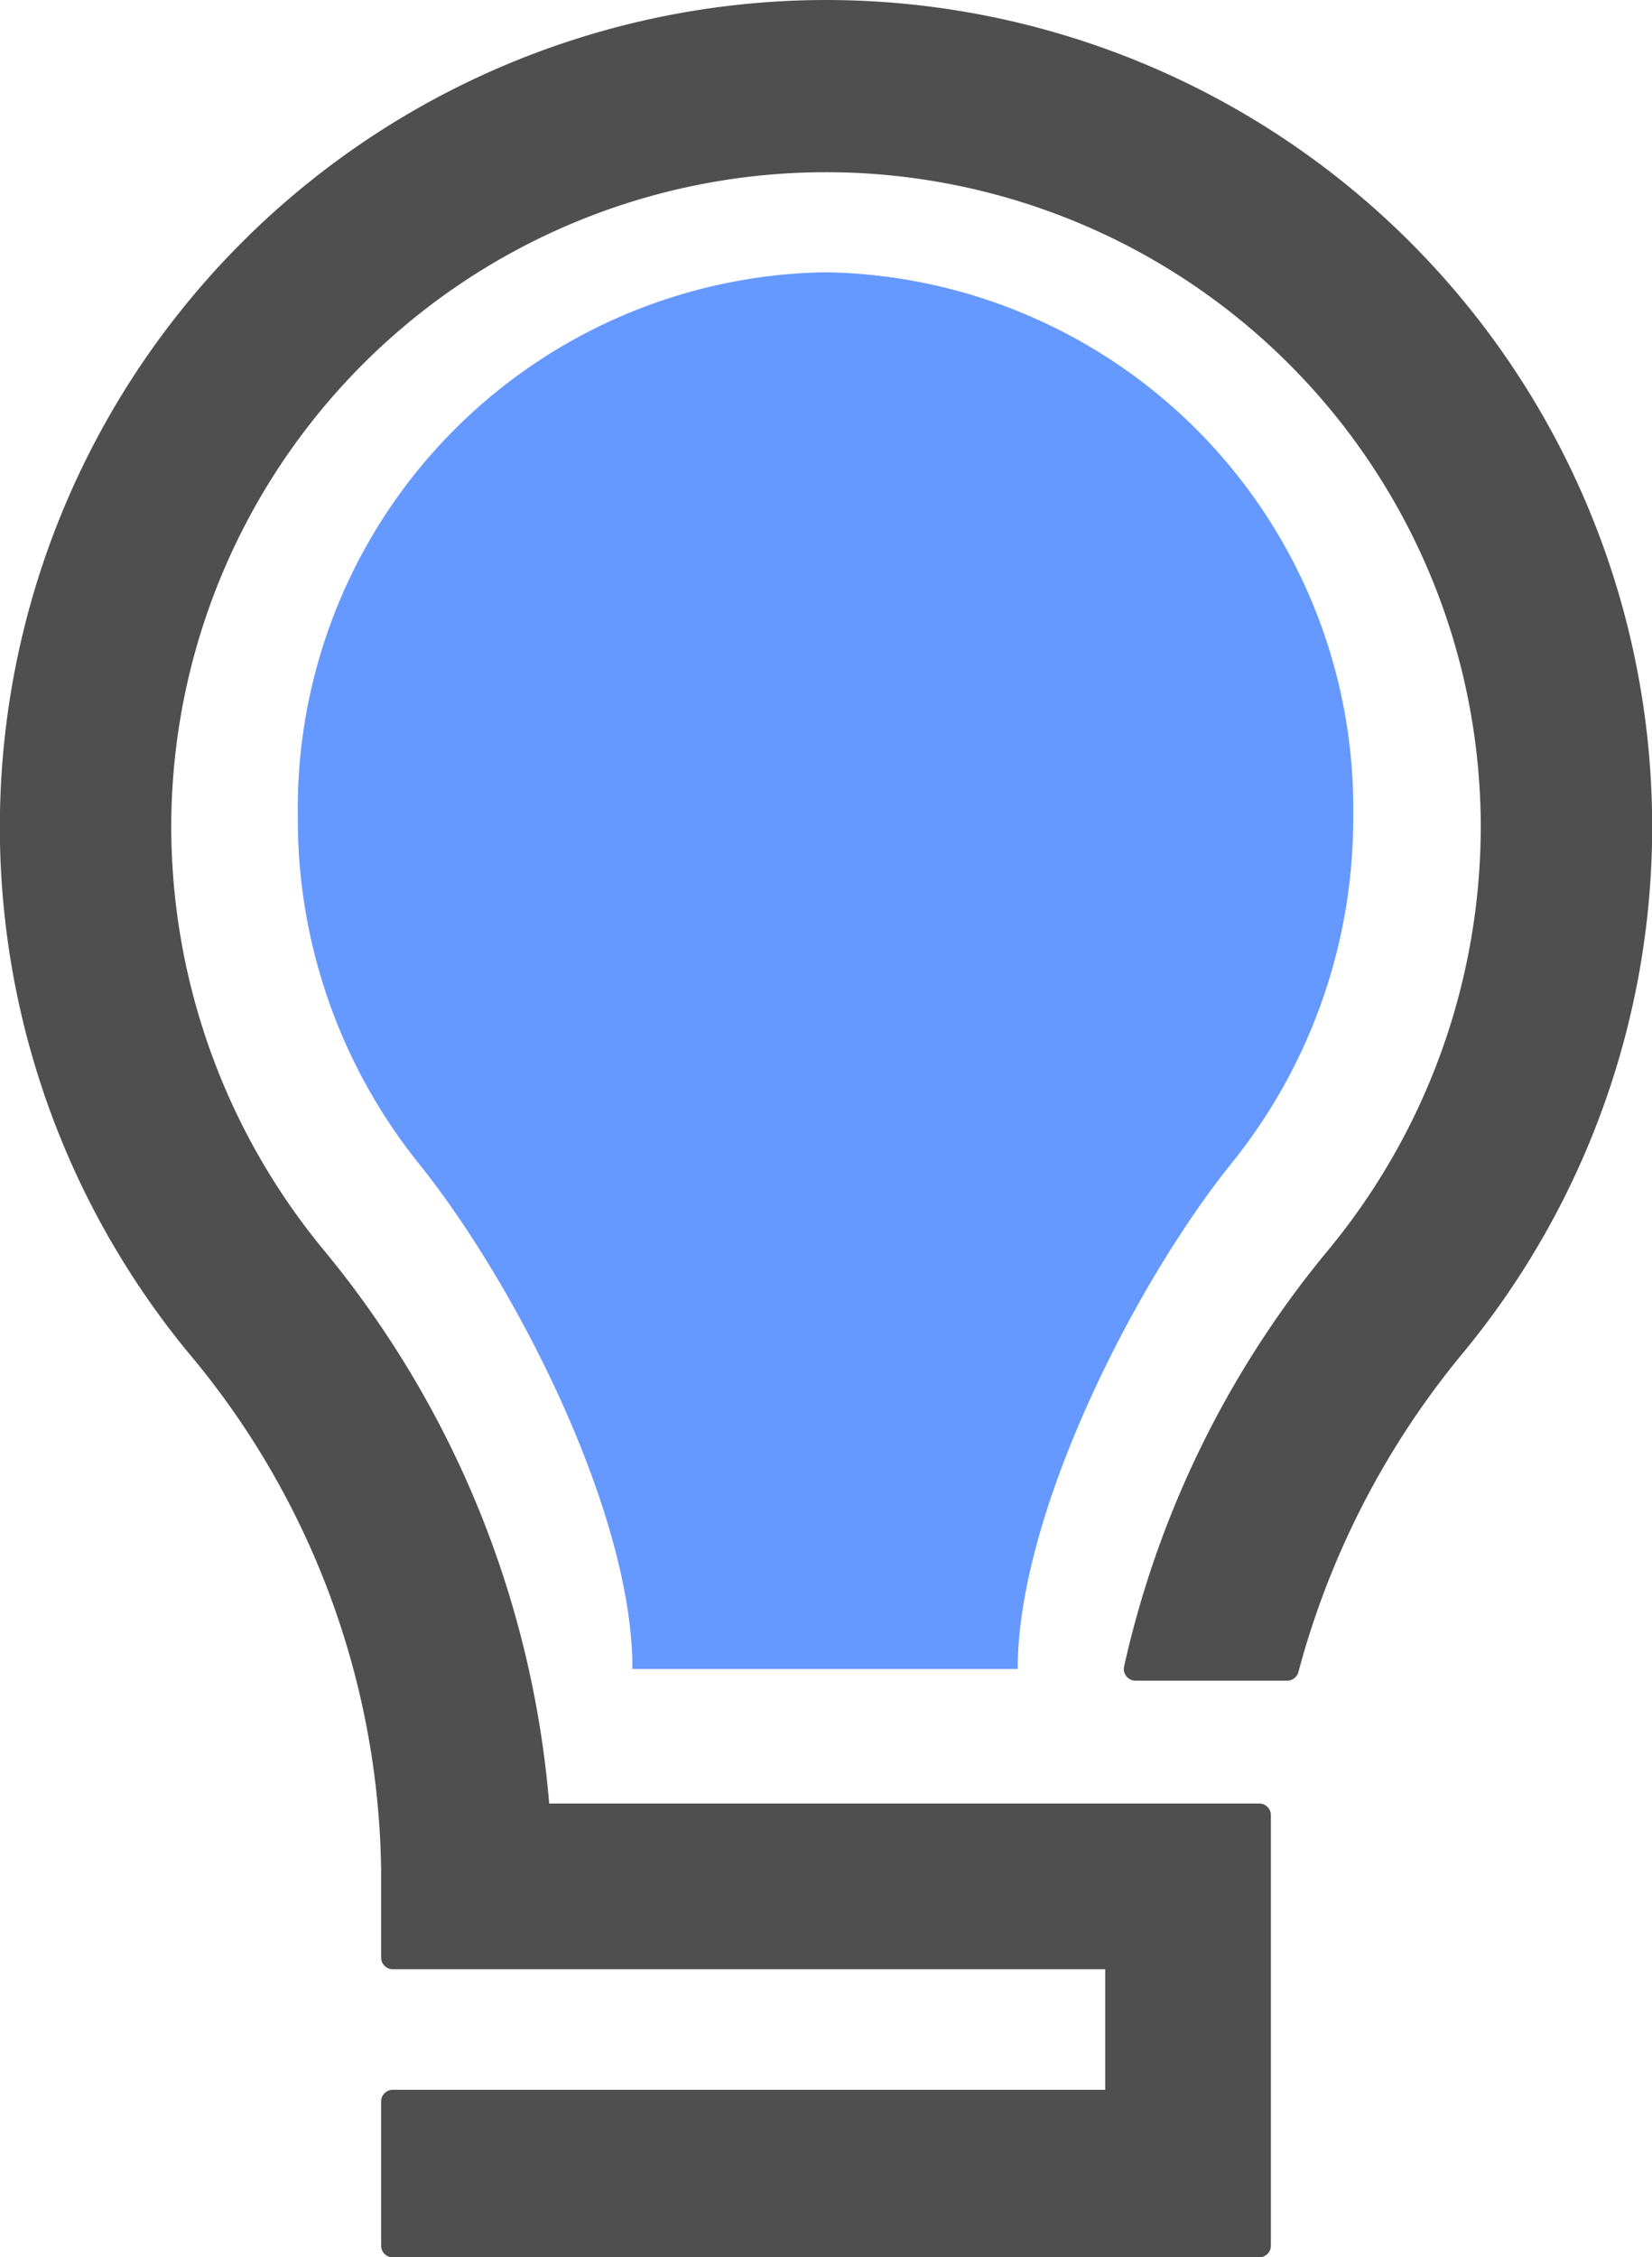 <?xml version="1.0" encoding="UTF-8"?>
<svg xmlns="http://www.w3.org/2000/svg" viewBox="0 0 35.5 48.5"><defs><style>.cls-1{fill:#69f;}.cls-2{fill:#4f4f4f;stroke:#4f4f4f;stroke-linecap:round;stroke-linejoin:round;stroke-width:0.5px;}</style></defs><title>DefineIcon</title><g id="Layer_2" data-name="Layer 2"><g id="Layer_1-2" data-name="Layer 1"><path class="cls-1" d="M6.4,17.53A11.81,11.81,0,0,0,9,25c2.09,2.6,4.6,7.53,4.59,10.86h8.28c0-3.33,2.5-8.26,4.59-10.86a11.81,11.81,0,0,0,2.62-7.47A11.52,11.52,0,0,0,17.75,5.85,11.52,11.52,0,0,0,6.4,17.53Z"/><path class="cls-2" d="M17.75.25A17.52,17.52,0,0,0,4.22,28.88,17.86,17.86,0,0,1,8.44,40.17v1.89H24v3.09H8.44v3.1H27.06V39H11.57A21.2,21.2,0,0,0,6.75,27a14.55,14.55,0,0,1-3.32-9.23,14.32,14.32,0,1,1,28.64,0A14.55,14.55,0,0,1,28.75,27a21,21,0,0,0-4.35,8.86h3.26a18.27,18.27,0,0,1,3.56-6.92A17.51,17.51,0,0,0,17.75.25Z"/></g></g></svg>